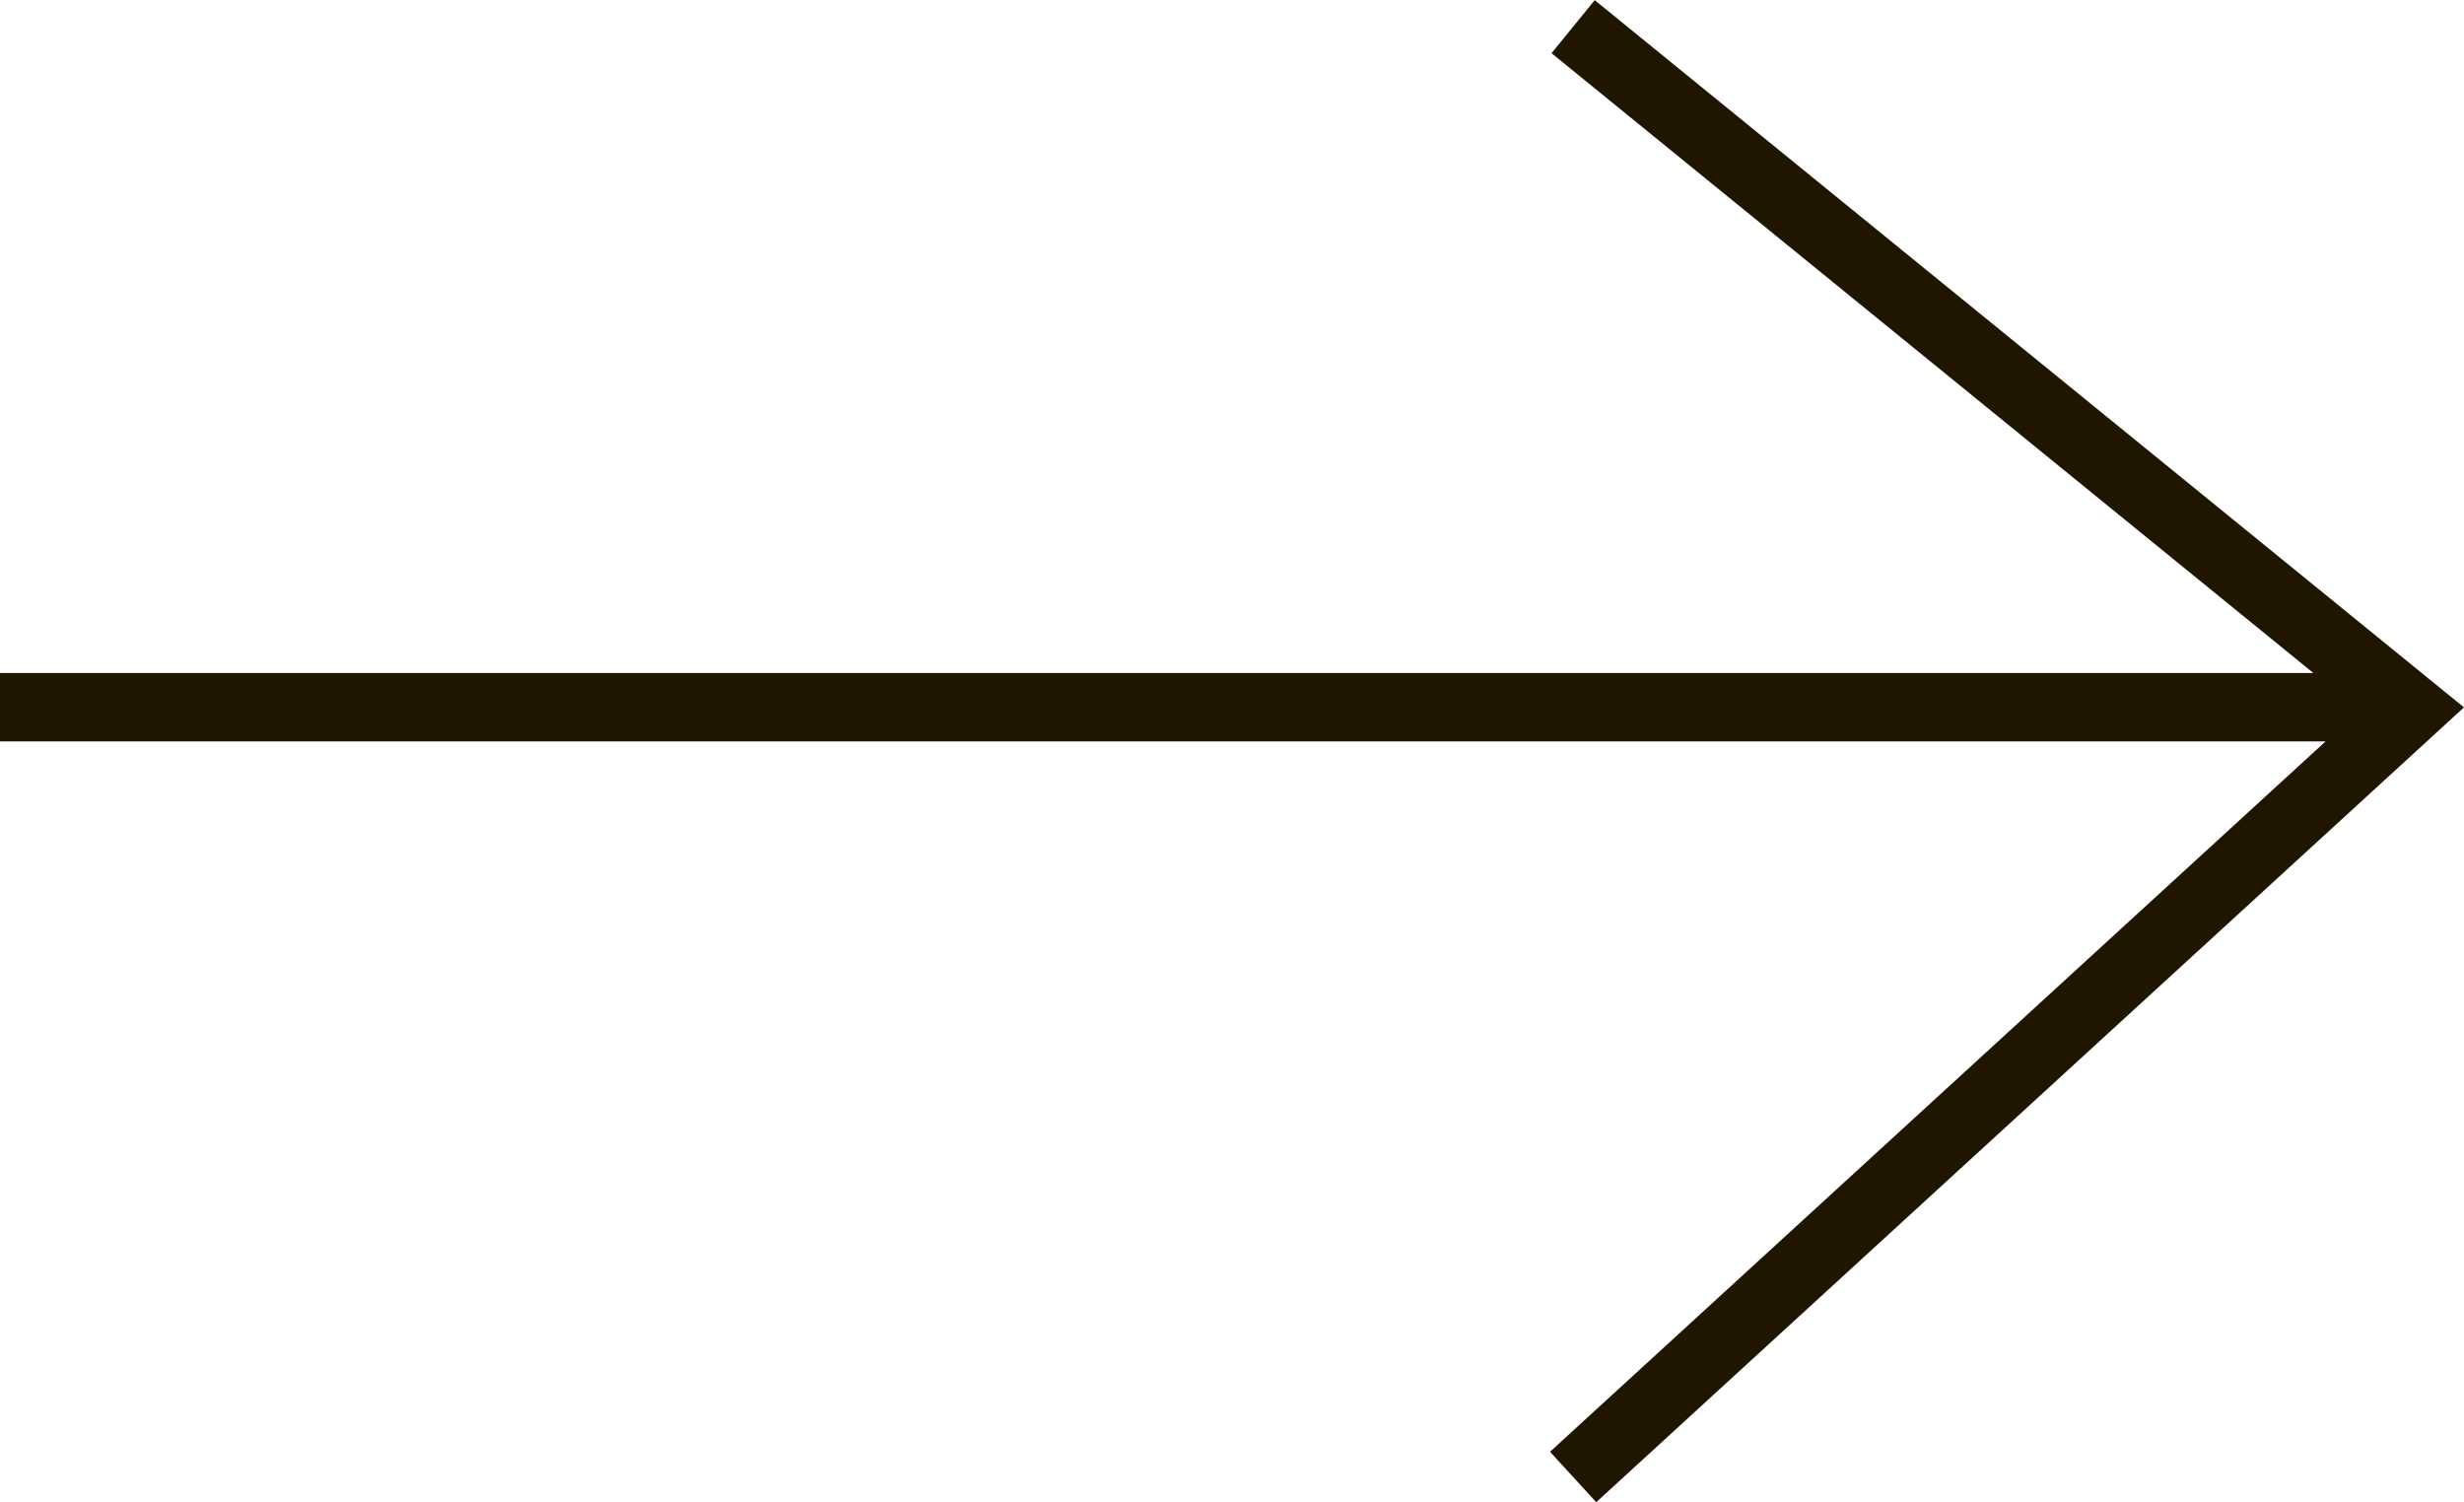 <svg xmlns="http://www.w3.org/2000/svg" viewBox="0 0 72.05 43.92"><defs><style>.cls-1{fill:none;stroke:#201600;stroke-miterlimit:10;stroke-width:2px}</style></defs><title>arrow</title><path class="cls-1" d="M69.68 20.68H0M46 .78l24.52 19.95L46 43.19"/></svg>
